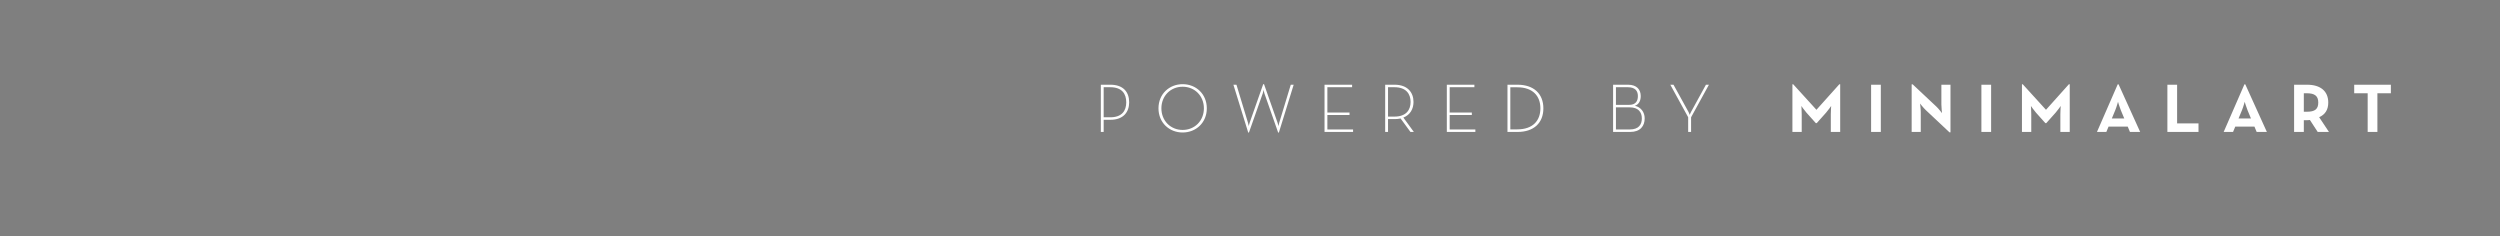 <svg width="360" height="34" viewBox="0 0 360 34" fill="none" xmlns="http://www.w3.org/2000/svg">
<rect width="360" height="34" fill="black" fill-opacity="0.5"/>
<g filter="url(#filter0_d_13826_127)">
<path d="M158.519 19V12.2H159.909C161.749 12.2 162.599 13.25 162.599 14.73C162.599 16.16 161.749 17.25 159.909 17.25H158.929V19H158.519ZM158.929 16.89H159.869C161.579 16.89 162.179 15.93 162.179 14.73C162.179 13.52 161.579 12.56 159.869 12.56H158.929V16.89ZM170.301 19.08C168.381 19.08 166.821 17.67 166.821 15.6C166.821 13.53 168.381 12.12 170.301 12.12C172.221 12.12 173.781 13.53 173.781 15.6C173.781 17.67 172.221 19.08 170.301 19.08ZM170.301 18.71C172.051 18.71 173.361 17.38 173.361 15.6C173.361 13.82 172.051 12.49 170.301 12.49C168.551 12.49 167.241 13.82 167.241 15.6C167.241 17.38 168.551 18.71 170.301 18.71ZM179.74 19.08L177.61 12.2H178.05L179.71 17.67C179.77 17.86 179.82 18.17 179.82 18.17C179.82 18.17 179.88 17.86 179.95 17.67L181.9 12.12H182.02L183.97 17.67C184.04 17.86 184.09 18.17 184.09 18.17C184.09 18.17 184.15 17.86 184.21 17.67L185.87 12.2H186.29L184.16 19.08H184.05L182.07 13.44C182 13.23 181.96 12.93 181.96 12.93C181.96 12.93 181.91 13.23 181.84 13.44L179.85 19.08H179.74ZM190.732 19V12.2H194.702V12.56H191.142V16.2H194.332V16.56H191.142V18.64H194.842V19H190.732ZM202.085 16.93L203.595 19H203.105L201.685 17.06C201.435 17.12 201.145 17.15 200.835 17.15H199.875V19H199.465V12.2H200.835C202.675 12.2 203.545 13.3 203.545 14.68C203.545 15.68 203.075 16.54 202.085 16.93ZM199.875 16.79H200.795C202.515 16.79 203.125 15.8 203.125 14.68C203.125 13.56 202.515 12.56 200.795 12.56H199.875V16.79ZM208.343 19V12.2H212.313V12.56H208.753V16.2H211.943V16.56H208.753V18.64H212.453V19H208.343ZM217.076 19V12.2H218.526C220.876 12.2 222.246 13.51 222.246 15.6C222.246 17.69 220.886 19 218.526 19H217.076ZM217.486 18.63H218.476C220.726 18.63 221.816 17.38 221.816 15.6C221.816 13.82 220.726 12.57 218.476 12.57H217.486V18.63ZM232.285 19V12.2H234.445C235.715 12.2 236.265 12.92 236.265 13.83C236.265 14.51 236.005 15.03 235.425 15.23C236.275 15.43 236.835 16.13 236.835 17.05C236.835 18.14 236.205 19 234.745 19H232.285ZM232.695 15.1H234.585C235.545 15.1 235.855 14.56 235.855 13.83C235.855 13.11 235.485 12.56 234.405 12.56H232.695V15.1ZM232.695 18.64H234.695C235.965 18.64 236.425 17.95 236.425 17.05C236.425 16.14 235.905 15.46 234.685 15.46H232.695V18.64ZM243.095 19V16.88L240.525 12.2H240.985L243.155 16.14C243.245 16.3 243.315 16.55 243.315 16.55C243.315 16.55 243.405 16.3 243.495 16.14L245.655 12.2H246.085L243.515 16.89V19H243.095Z" fill="white"/>
</g>
<g filter="url(#filter1_d_13826_127)">
<path d="M258.107 19V12.13H258.217L261.567 15.81L264.867 12.13H264.987V19H263.637V16.45C263.637 15.99 263.687 15.26 263.687 15.26C263.687 15.26 263.277 15.86 262.957 16.22L261.607 17.73H261.477L260.127 16.22C259.807 15.86 259.397 15.26 259.397 15.26C259.397 15.26 259.447 15.99 259.447 16.45V19H258.107ZM269.438 19V12.2H270.838V19H269.438ZM280.729 19.06L277.299 15.84C276.959 15.52 276.489 14.91 276.489 14.91C276.489 14.91 276.589 15.66 276.589 16.15V19H275.279V12.14H275.419L278.849 15.36C279.179 15.67 279.649 16.29 279.649 16.29C279.649 16.29 279.559 15.52 279.559 15.05V12.2H280.869V19.06H280.729ZM285.321 19V12.2H286.721V19H285.321ZM291.162 19V12.13H291.272L294.622 15.81L297.922 12.13H298.042V19H296.692V16.45C296.692 15.99 296.742 15.26 296.742 15.26C296.742 15.26 296.332 15.86 296.012 16.22L294.662 17.73H294.532L293.182 16.22C292.862 15.86 292.452 15.26 292.452 15.26C292.452 15.26 292.502 15.99 292.502 16.45V19H291.162ZM301.963 19L304.953 12.14H305.073L308.183 19H306.713L306.393 18.23H303.633L303.313 19H301.963ZM304.103 17.06H305.893L305.403 15.88C305.203 15.4 304.993 14.66 304.993 14.66C304.993 14.66 304.793 15.4 304.593 15.88L304.103 17.06ZM312.104 19V12.2H313.504V17.77H316.584V19H312.104ZM320.209 19L323.199 12.14H323.319L326.429 19H324.959L324.639 18.23H321.879L321.559 19H320.209ZM322.349 17.06H324.139L323.649 15.88C323.449 15.4 323.239 14.66 323.239 14.66C323.239 14.66 323.039 15.4 322.839 15.88L322.349 17.06ZM333.96 16.88L335.37 19H333.75L332.63 17.28C332.5 17.3 332.36 17.31 332.23 17.31H331.75V19H330.35V12.2H332.23C334.13 12.2 335.27 13.11 335.27 14.77C335.27 15.83 334.8 16.5 333.96 16.88ZM331.75 16.09H332.19C333.33 16.09 333.83 15.73 333.83 14.77C333.83 13.81 333.31 13.43 332.19 13.43H331.75V16.09ZM340.945 19V13.43H339.005V12.2H344.285V13.43H342.345V19H340.945Z" fill="white"/>
</g>
<defs>
<filter id="filter0_d_13826_127" x="154.519" y="8.12" width="95.566" height="14.96" filterUnits="userSpaceOnUse" color-interpolation-filters="sRGB">
<feFlood flood-opacity="0" result="BackgroundImageFix"/>
<feColorMatrix in="SourceAlpha" type="matrix" values="0 0 0 0 0 0 0 0 0 0 0 0 0 0 0 0 0 0 127 0" result="hardAlpha"/>
<feOffset/>
<feGaussianBlur stdDeviation="2"/>
<feComposite in2="hardAlpha" operator="out"/>
<feColorMatrix type="matrix" values="0 0 0 0 0 0 0 0 0 0 0 0 0 0 0 0 0 0 0.1 0"/>
<feBlend mode="normal" in2="BackgroundImageFix" result="effect1_dropShadow_13826_127"/>
<feBlend mode="normal" in="SourceGraphic" in2="effect1_dropShadow_13826_127" result="shape"/>
</filter>
<filter id="filter1_d_13826_127" x="253" y="4" width="96" height="26" filterUnits="userSpaceOnUse" color-interpolation-filters="sRGB">
<feFlood flood-opacity="0" result="BackgroundImageFix"/>
<feColorMatrix in="SourceAlpha" type="matrix" values="0 0 0 0 0 0 0 0 0 0 0 0 0 0 0 0 0 0 127 0" result="hardAlpha"/>
<feOffset/>
<feGaussianBlur stdDeviation="2"/>
<feComposite in2="hardAlpha" operator="out"/>
<feColorMatrix type="matrix" values="0 0 0 0 0 0 0 0 0 0 0 0 0 0 0 0 0 0 0.1 0"/>
<feBlend mode="normal" in2="BackgroundImageFix" result="effect1_dropShadow_13826_127"/>
<feBlend mode="normal" in="SourceGraphic" in2="effect1_dropShadow_13826_127" result="shape"/>
</filter>
</defs>
</svg>
